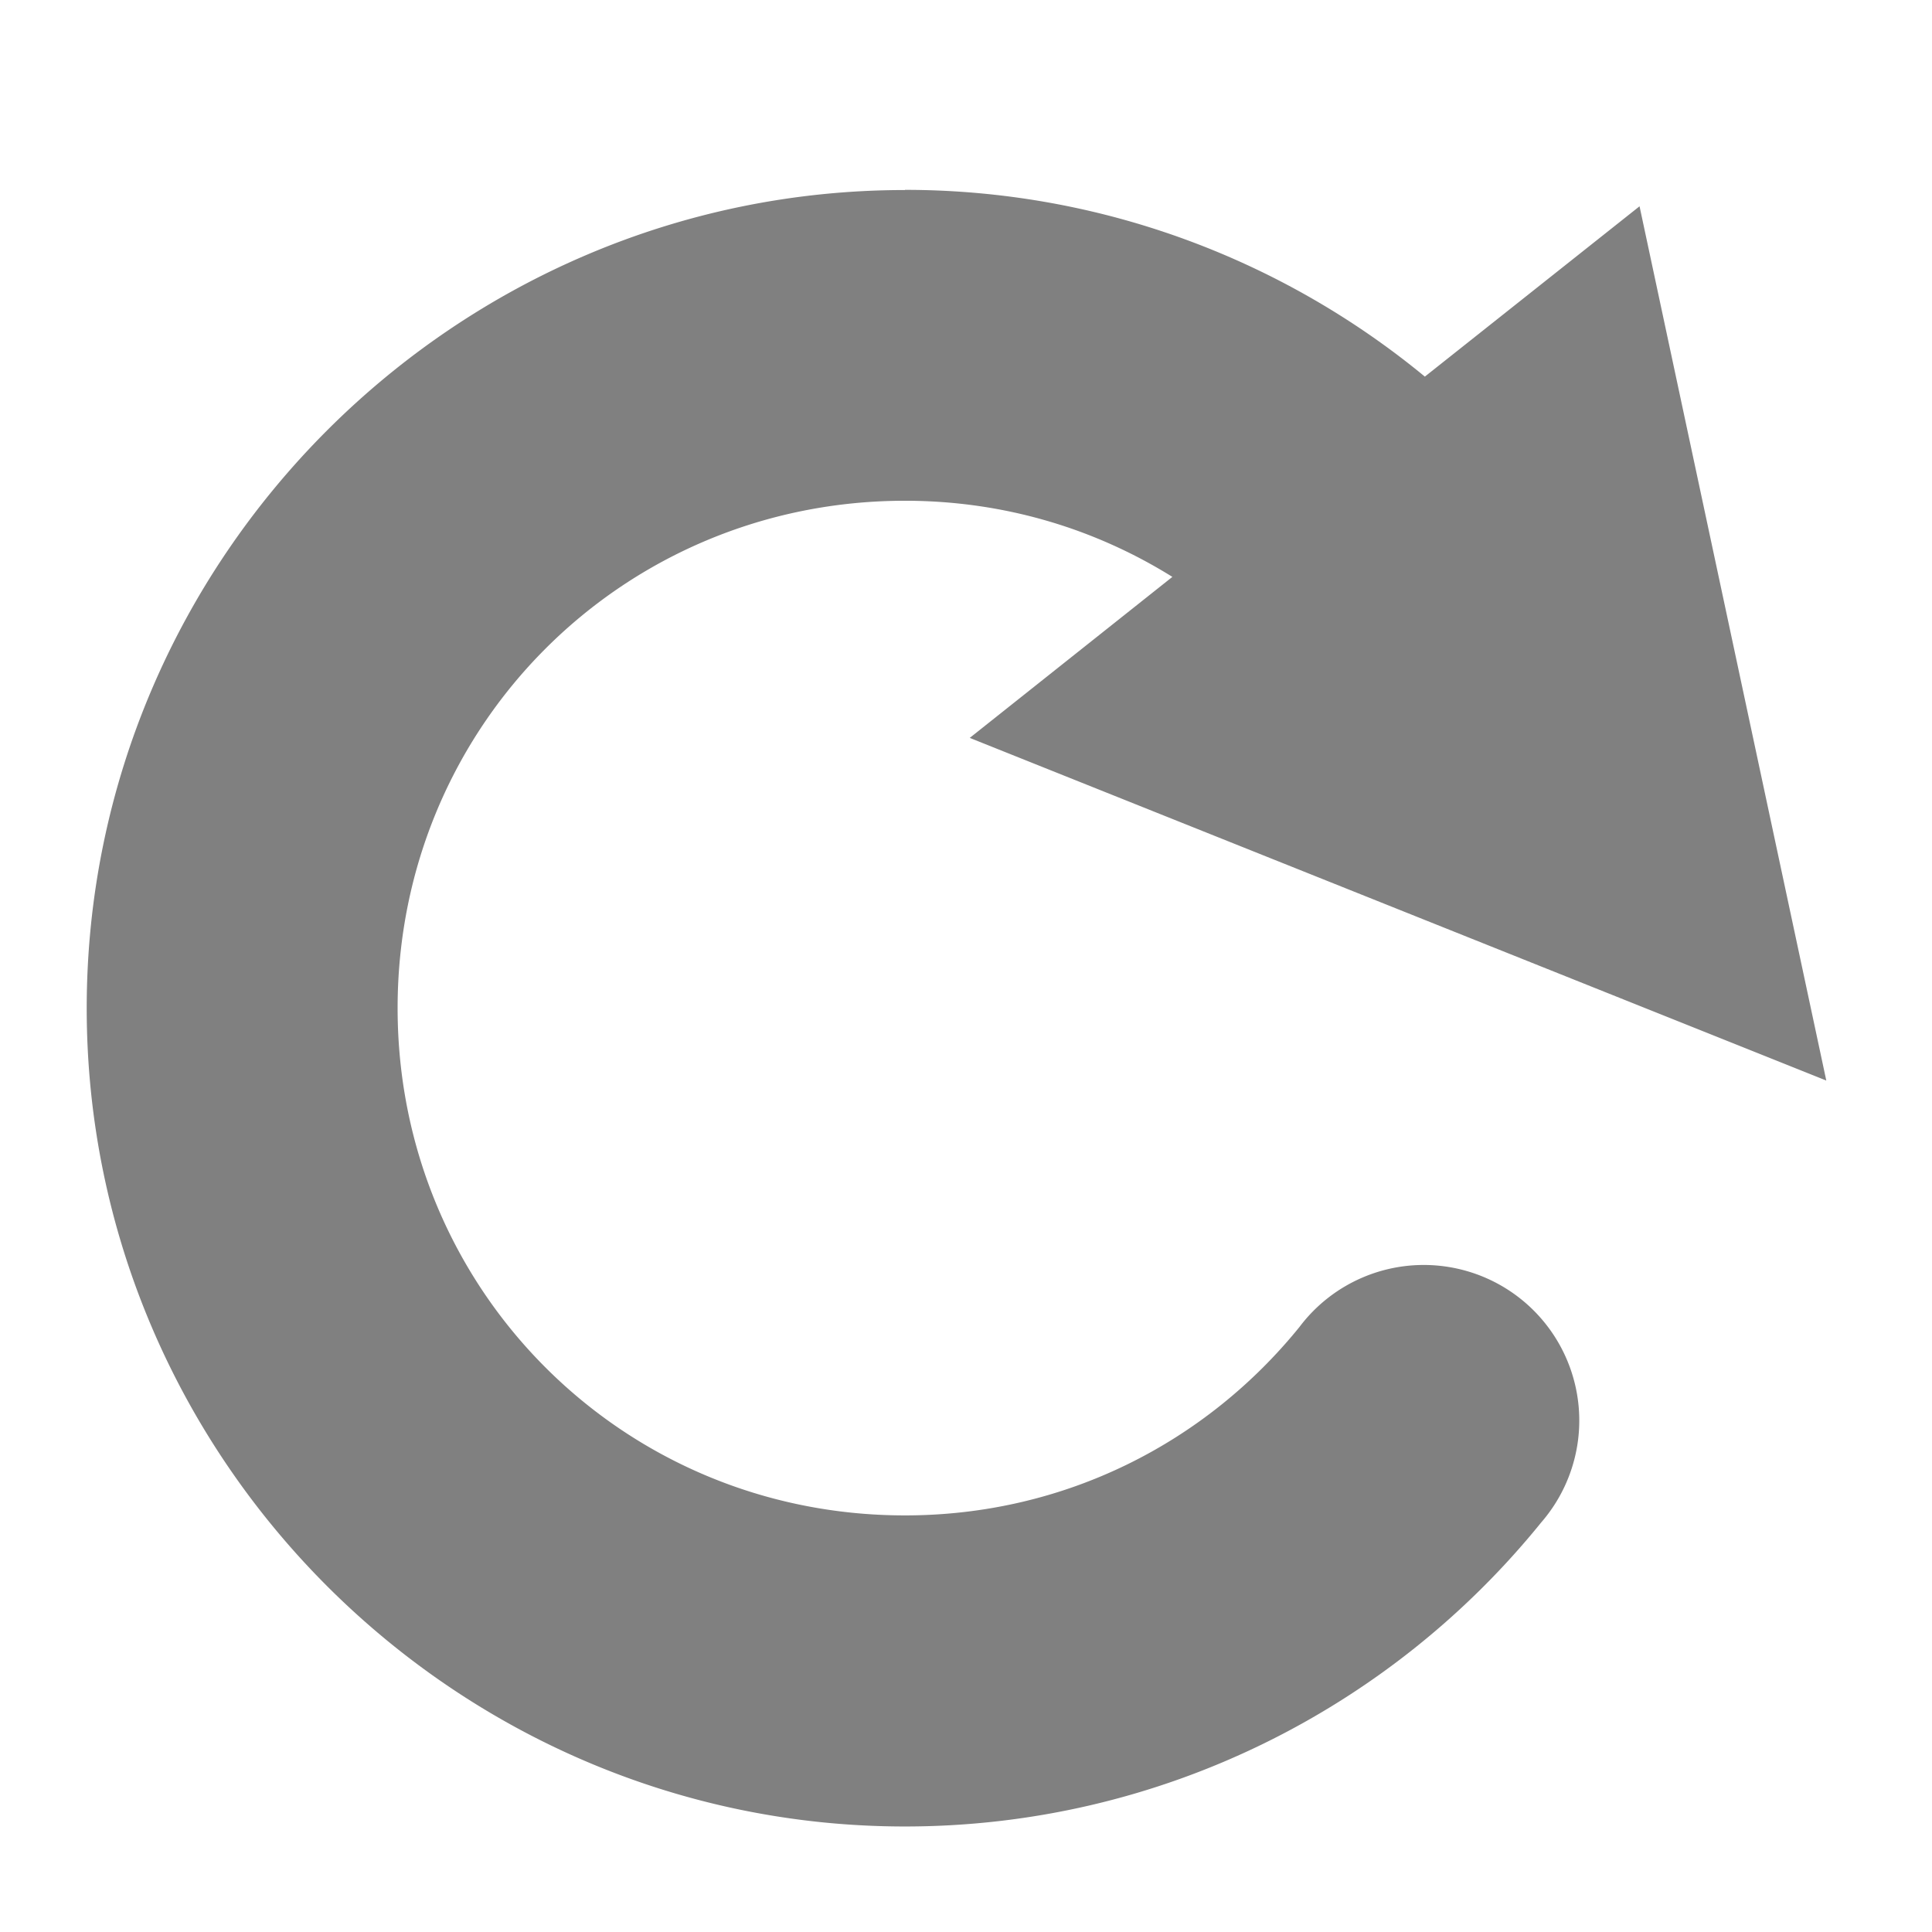 <?xml version="1.0" encoding="UTF-8" standalone="no"?>
<svg
   xmlns:dc="http://purl.org/dc/elements/1.1/"
   xmlns:cc="http://creativecommons.org/ns#"
   xmlns:rdf="http://www.w3.org/1999/02/22-rdf-syntax-ns#"
   xmlns:svg="http://www.w3.org/2000/svg"
   xmlns="http://www.w3.org/2000/svg"
   xmlns:sodipodi="http://sodipodi.sourceforge.net/DTD/sodipodi-0.dtd"
   xmlns:inkscape="http://www.inkscape.org/namespaces/inkscape"
   height="40"
   width="40"
   version="1.1"
   viewBox="0 0 10.583 10.583"
   id="svg9404"
   sodipodi:docname="redo.svg"
   inkscape:version="0.92.1 r15371">
  <defs
     id="defs9408" />
  <sodipodi:namedview
     pagecolor="#ffffff"
     bordercolor="#666666"
     borderopacity="1"
     objecttolerance="10"
     gridtolerance="10"
     guidetolerance="10"
     inkscape:pageopacity="0"
     inkscape:pageshadow="2"
     inkscape:window-width="1920"
     inkscape:window-height="995"
     id="namedview9406"
     showgrid="false"
     inkscape:zoom="5.9"
     inkscape:cx="-13.220339"
     inkscape:cy="20"
     inkscape:window-x="0"
     inkscape:window-y="24"
     inkscape:window-maximized="1"
     inkscape:current-layer="svg9404" />
  <path
     inkscape:connector-curvature="0"
     id="path9400"
     d="m 4.957,1.04 c 1.077,0 2.074,0.385 2.848,1.023 L 8.981,1.13 10.004,5.919 5.312,4.042 6.422,3.16 C 5.998,2.896 5.499,2.743 4.957,2.743 c -1.545,0 -2.779,1.234 -2.779,2.779 1e-6,1.545 1.234,2.779 2.779,2.779 0.879,0 1.651,-0.402 2.161,-1.032 a 0.852,0.852 0 1 1 1.324,1.071 c -0.821,1.015 -2.083,1.665 -3.485,1.665 -2.465,0 -4.482,-2.017 -4.482,-4.482 0,-2.465 2.017,-4.482 4.482,-4.482 z"
     style="color:#000000;font-variant-ligatures:normal;font-variant-position:normal;font-variant-caps:normal;font-variant-numeric:normal;font-variant-alternates:normal;font-feature-settings:normal;text-indent:0;text-decoration:none;text-decoration-line:none;text-decoration-style:solid;text-decoration-color:#000000;text-transform:none;text-orientation:mixed;dominant-baseline:auto;white-space:normal;shape-padding:0;isolation:auto;mix-blend-mode:normal;solid-color:#000000;fill:#808080;color-rendering:auto;image-rendering:auto;shape-rendering:auto" />
</svg>
